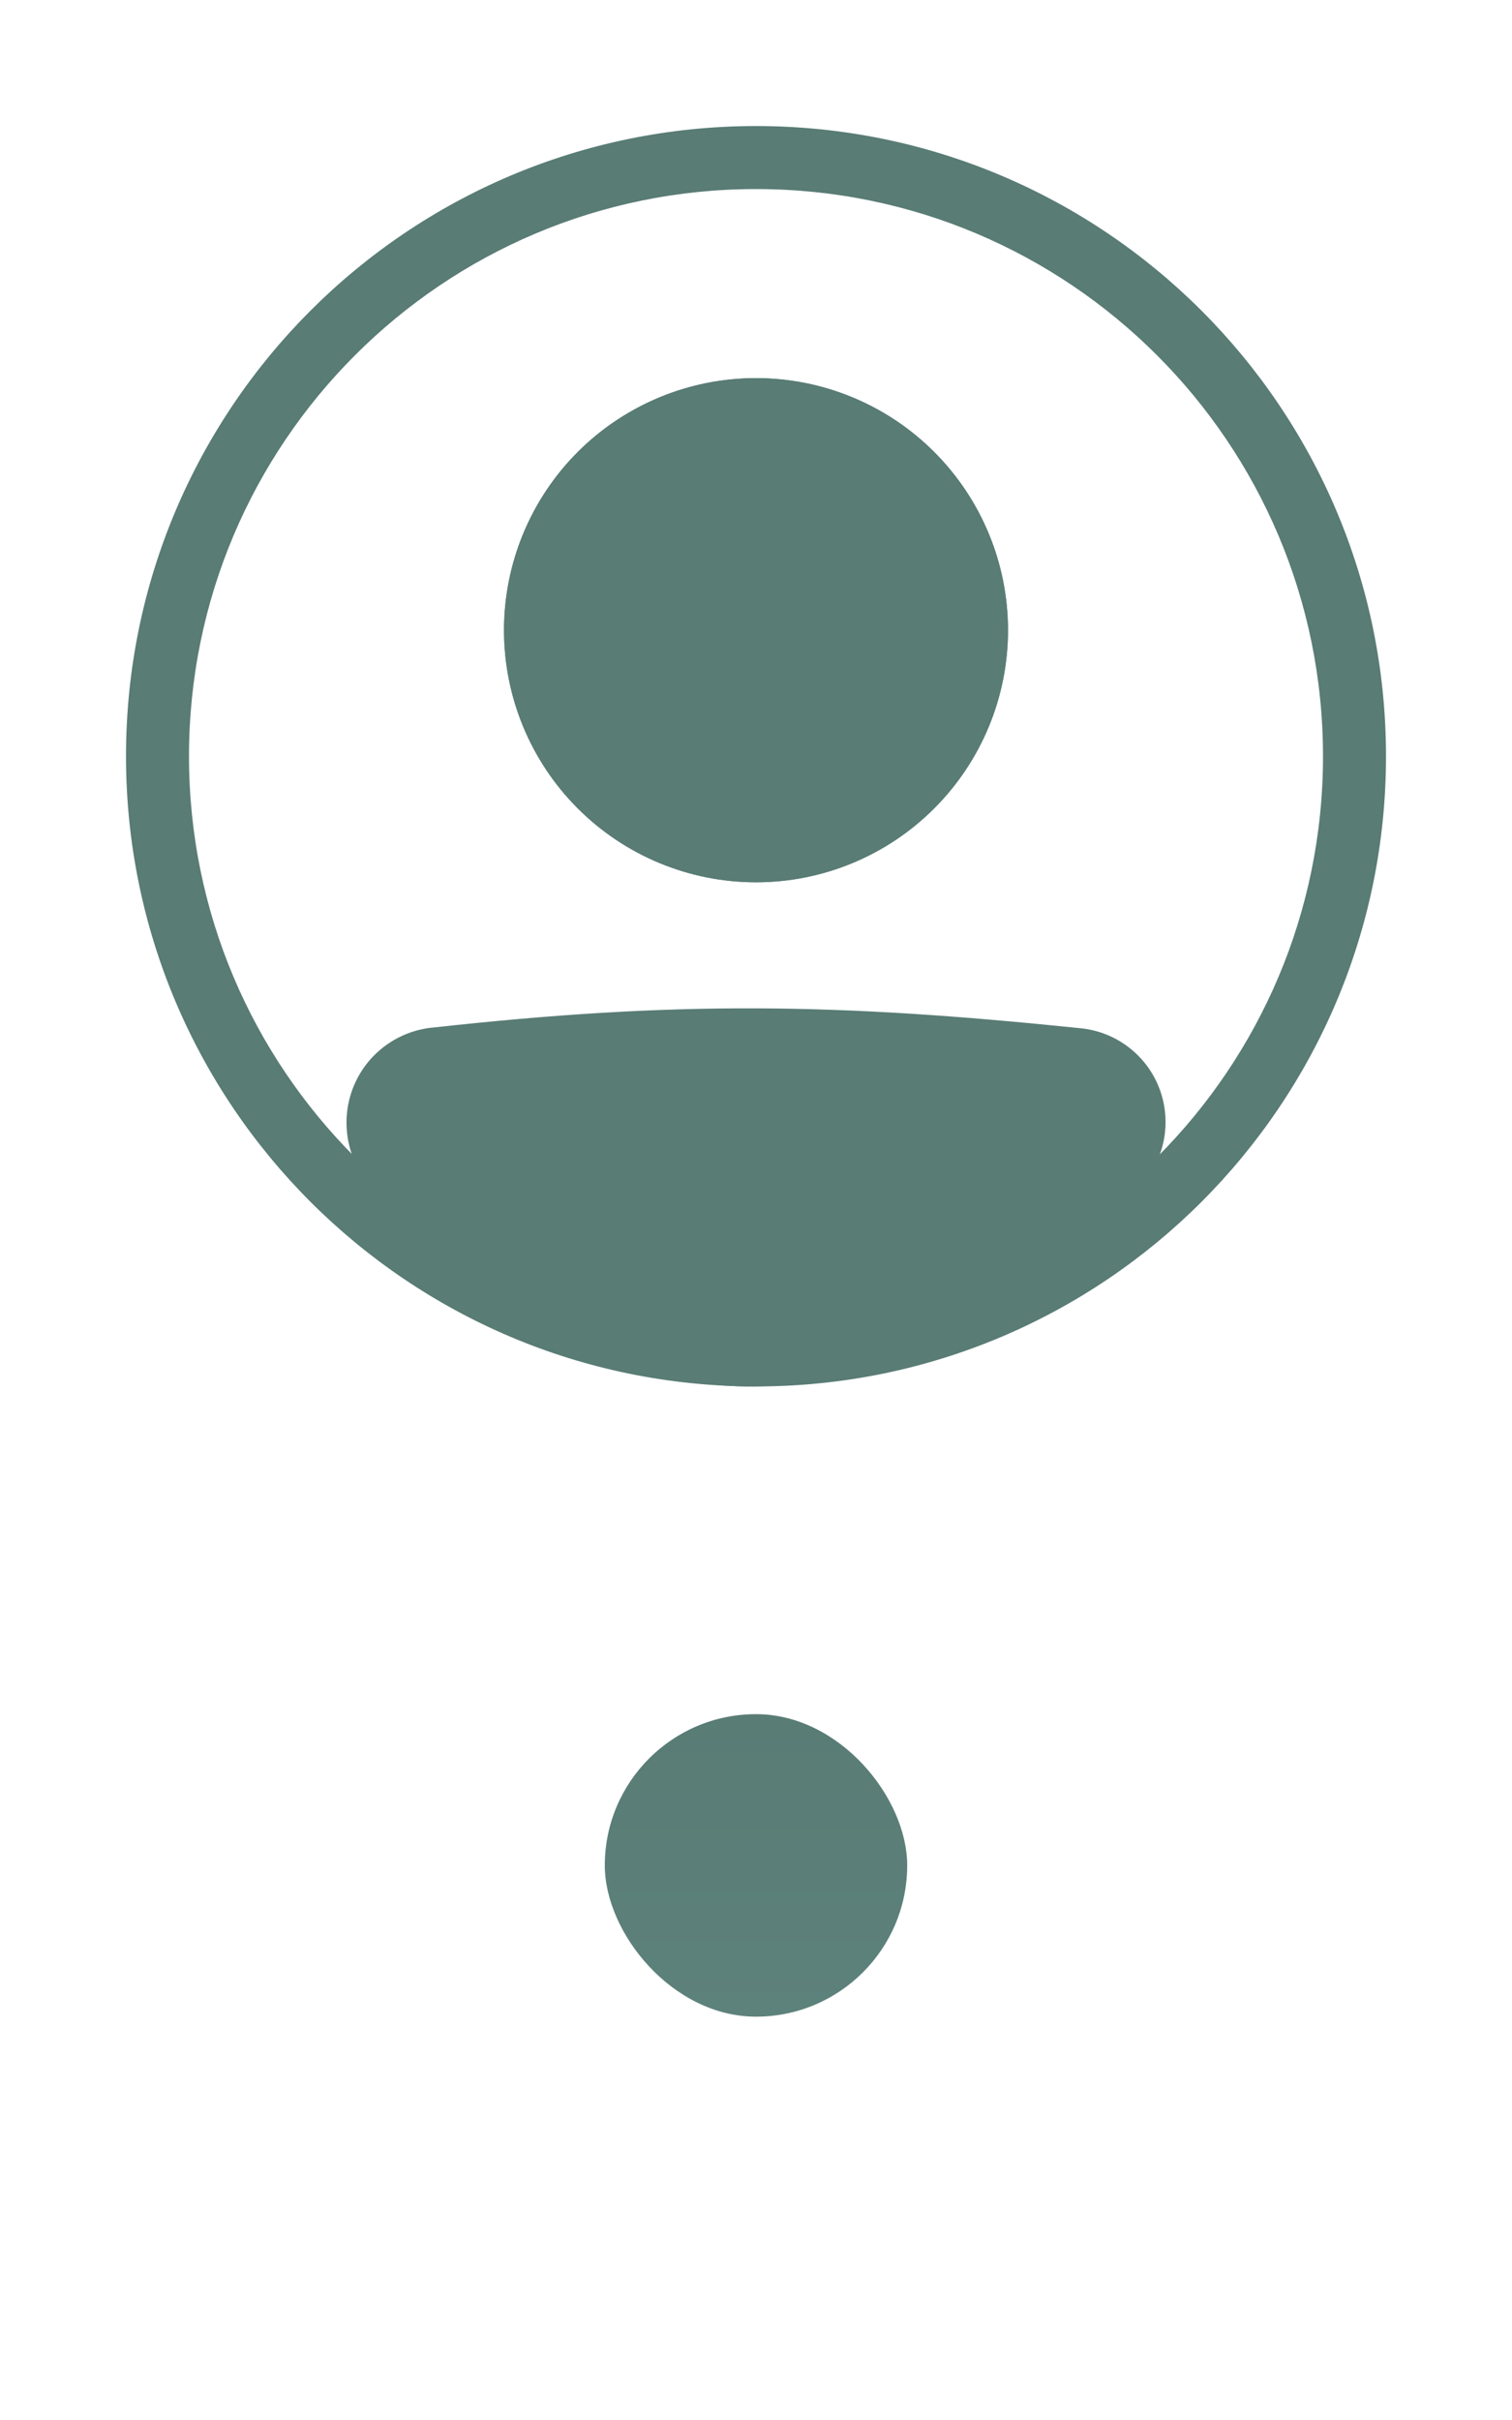 <svg width="30" height="48" viewBox="0 0 30 48" fill="none" xmlns="http://www.w3.org/2000/svg">
<path fill-rule="evenodd" clip-rule="evenodd" d="M15 26.25C21.213 26.25 26.25 21.213 26.25 15C26.25 8.787 21.213 3.75 15 3.75C8.787 3.75 3.75 8.787 3.75 15C3.75 21.213 8.787 26.25 15 26.25ZM15 27.5C21.904 27.5 27.5 21.904 27.5 15C27.5 8.096 21.904 2.5 15 2.5C8.096 2.5 2.5 8.096 2.5 15C2.5 21.904 8.096 27.5 15 27.5Z" fill="#597C75"/>
<path d="M7.5 22.269C7.5 21.623 7.982 21.077 8.625 21.006C13.447 20.472 16.575 20.52 21.386 21.018C21.627 21.043 21.854 21.138 22.042 21.29C22.229 21.443 22.368 21.647 22.441 21.877C22.515 22.107 22.52 22.354 22.455 22.586C22.391 22.819 22.26 23.028 22.079 23.188C16.401 28.137 13.156 28.069 7.9 23.193C7.644 22.956 7.5 22.618 7.5 22.269V22.269Z" fill="#597C75"/>
<path fill-rule="evenodd" clip-rule="evenodd" d="M21.322 21.64C16.549 21.146 13.466 21.099 8.693 21.628C8.372 21.663 8.125 21.938 8.125 22.27C8.125 22.448 8.199 22.618 8.325 22.735C10.93 25.151 12.904 26.243 14.833 26.25C16.769 26.257 18.849 25.174 21.668 22.718C21.758 22.638 21.822 22.534 21.854 22.418C21.885 22.303 21.883 22.18 21.846 22.066C21.809 21.952 21.74 21.851 21.647 21.775C21.554 21.7 21.441 21.653 21.322 21.64V21.64ZM8.556 20.385C13.429 19.846 16.602 19.895 21.451 20.396C21.813 20.434 22.155 20.576 22.437 20.806C22.719 21.035 22.928 21.342 23.038 21.688C23.148 22.035 23.155 22.405 23.058 22.756C22.96 23.106 22.763 23.42 22.49 23.66C19.631 26.152 17.249 27.509 14.829 27.5C12.402 27.491 10.126 26.111 7.476 23.651C7.286 23.475 7.135 23.261 7.031 23.023C6.928 22.785 6.875 22.528 6.875 22.269C6.874 21.803 7.045 21.353 7.355 21.005C7.666 20.658 8.093 20.437 8.556 20.384V20.385Z" fill="#597C75"/>
<path d="M20 12.5C20 13.826 19.473 15.098 18.535 16.035C17.598 16.973 16.326 17.5 15 17.5C13.674 17.5 12.402 16.973 11.464 16.035C10.527 15.098 10 13.826 10 12.5C10 11.174 10.527 9.902 11.464 8.964C12.402 8.027 13.674 7.5 15 7.5C16.326 7.5 17.598 8.027 18.535 8.964C19.473 9.902 20 11.174 20 12.5Z" fill="#597C75"/>
<path fill-rule="evenodd" clip-rule="evenodd" d="M15 16.25C15.995 16.25 16.948 15.855 17.652 15.152C18.355 14.448 18.75 13.495 18.75 12.5C18.75 11.505 18.355 10.552 17.652 9.848C16.948 9.145 15.995 8.75 15 8.75C14.005 8.75 13.052 9.145 12.348 9.848C11.645 10.552 11.25 11.505 11.25 12.5C11.25 13.495 11.645 14.448 12.348 15.152C13.052 15.855 14.005 16.25 15 16.25ZM15 17.5C16.326 17.5 17.598 16.973 18.535 16.035C19.473 15.098 20 13.826 20 12.5C20 11.174 19.473 9.902 18.535 8.964C17.598 8.027 16.326 7.5 15 7.5C13.674 7.5 12.402 8.027 11.464 8.964C10.527 9.902 10 11.174 10 12.5C10 13.826 10.527 15.098 11.464 16.035C12.402 16.973 13.674 17.5 15 17.5Z" fill="#597C75"/>
<g filter="url(#filter0_dii_3001_736)">
<rect x="12" y="30" width="6" height="6" rx="3" fill="url(#paint0_linear_3001_736)"/>
</g>
<defs>
<filter id="filter0_dii_3001_736" x="4" y="26" width="22" height="22" filterUnits="userSpaceOnUse" color-interpolation-filters="sRGB">
<feFlood flood-opacity="0" result="BackgroundImageFix"/>
<feColorMatrix in="SourceAlpha" type="matrix" values="0 0 0 0 0 0 0 0 0 0 0 0 0 0 0 0 0 0 127 0" result="hardAlpha"/>
<feOffset dy="4"/>
<feGaussianBlur stdDeviation="4"/>
<feColorMatrix type="matrix" values="0 0 0 0 0.182 0 0 0 0 0.122 0 0 0 0 0.004 0 0 0 0.25 0"/>
<feBlend mode="normal" in2="BackgroundImageFix" result="effect1_dropShadow_3001_736"/>
<feBlend mode="normal" in="SourceGraphic" in2="effect1_dropShadow_3001_736" result="shape"/>
<feColorMatrix in="SourceAlpha" type="matrix" values="0 0 0 0 0 0 0 0 0 0 0 0 0 0 0 0 0 0 127 0" result="hardAlpha"/>
<feOffset dy="1.333"/>
<feGaussianBlur stdDeviation="0.667"/>
<feComposite in2="hardAlpha" operator="arithmetic" k2="-1" k3="1"/>
<feColorMatrix type="matrix" values="0 0 0 0 0.514 0 0 0 0 0.692 0 0 0 0 0.657 0 0 0 1 0"/>
<feBlend mode="normal" in2="shape" result="effect2_innerShadow_3001_736"/>
<feColorMatrix in="SourceAlpha" type="matrix" values="0 0 0 0 0 0 0 0 0 0 0 0 0 0 0 0 0 0 127 0" result="hardAlpha"/>
<feOffset dy="-1.333"/>
<feGaussianBlur stdDeviation="0.667"/>
<feComposite in2="hardAlpha" operator="arithmetic" k2="-1" k3="1"/>
<feColorMatrix type="matrix" values="0 0 0 0 0.199 0 0 0 0 0.287 0 0 0 0 0.27 0 0 0 1 0"/>
<feBlend mode="normal" in2="effect2_innerShadow_3001_736" result="effect3_innerShadow_3001_736"/>
</filter>
<linearGradient id="paint0_linear_3001_736" x1="15" y1="30" x2="15" y2="36" gradientUnits="userSpaceOnUse">
<stop stop-color="#597C75"/>
<stop offset="1" stop-color="#5D827B"/>
</linearGradient>
</defs>
</svg>
